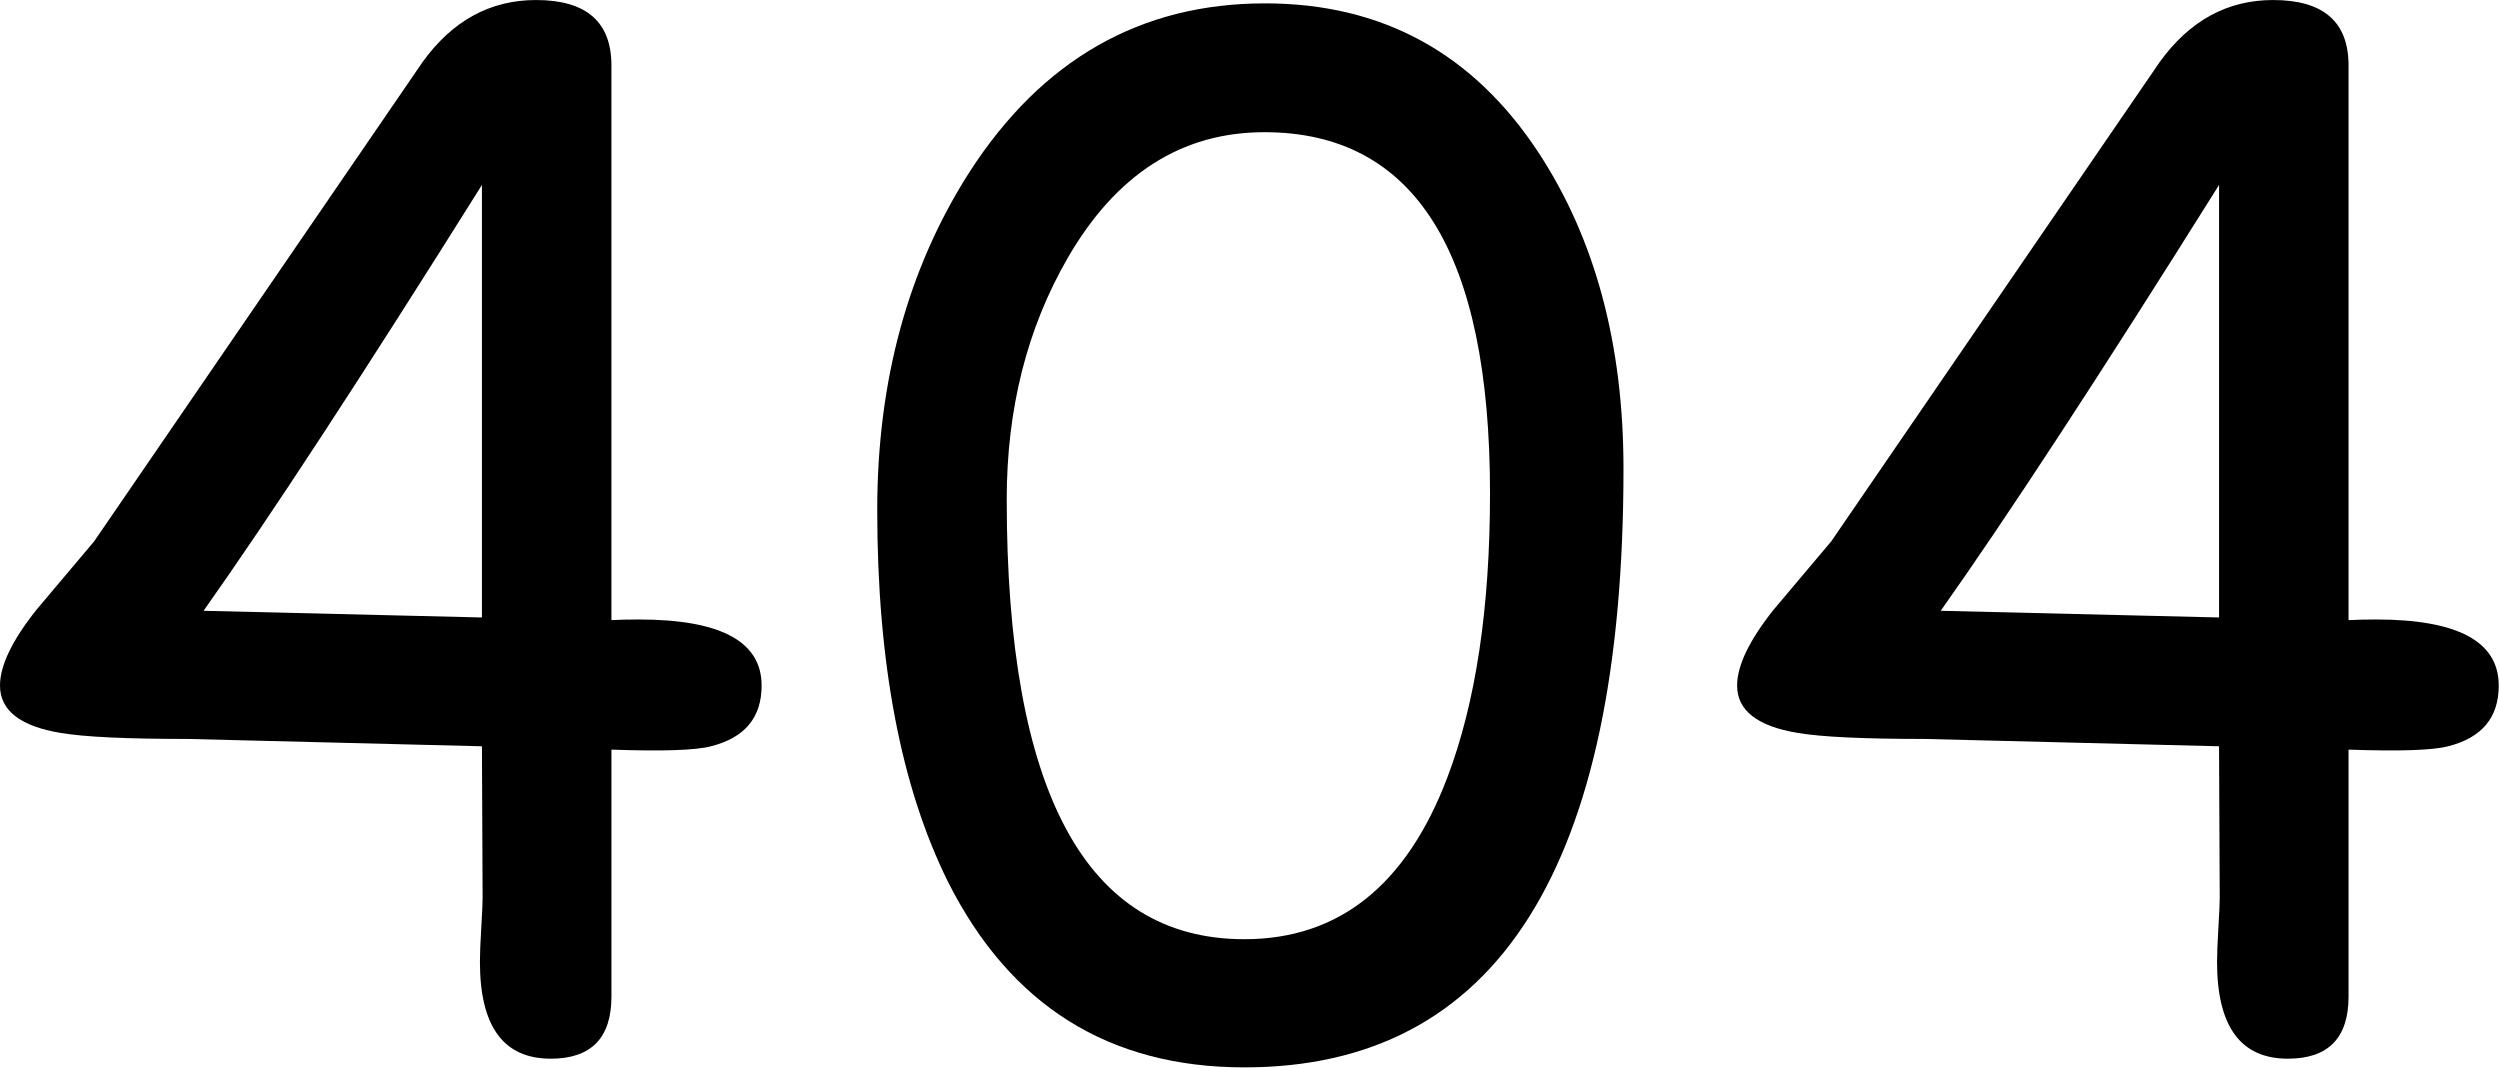 <svg width="351" height="150" viewBox="0 0 351 150" fill="none" xmlns="http://www.w3.org/2000/svg">
<path d="M85.846 105.248V139.923C85.846 145.734 83.001 148.64 77.316 148.64C70.692 148.64 67.382 144.112 67.382 135.051C67.382 133.927 67.443 132.332 67.569 130.271C67.695 128.209 67.759 126.804 67.759 126.052L67.664 104.778L26.335 103.748C17.776 103.748 11.839 103.466 8.528 102.906C2.843 101.968 0 99.751 0 96.252C0 93.441 1.716 89.879 5.154 85.568L13.214 76.01L59.324 8.721C63.506 2.91 68.82 0.004 75.254 0.004C82.314 0.004 85.844 3.066 85.844 9.189V87.067C86.906 87.006 88.186 86.975 89.686 86.975C101.181 86.975 106.931 90.067 106.931 96.252C106.931 100.751 104.555 103.592 99.808 104.78C97.685 105.342 93.03 105.498 85.846 105.248ZM67.664 25.964C50.981 52.579 37.957 72.51 28.582 85.755L67.664 86.692V25.964Z" fill="currentColor"/>
<path d="M174.71 149.859C155.714 149.859 141.846 141.175 133.099 123.806C126.473 110.436 123.164 93.037 123.164 71.605C123.164 53.486 127.475 37.68 136.098 24.183C146.281 8.377 160.118 0.473 177.614 0.473C194.046 0.473 206.853 7.469 216.038 21.467C223.974 33.587 227.938 48.364 227.938 65.794C227.938 93.785 223.505 114.796 214.631 128.821C205.758 142.845 192.452 149.859 174.71 149.859ZM177.521 18.56C165.9 18.56 156.681 24.466 149.874 36.273C144.188 46.146 141.344 57.423 141.344 70.104C141.344 90.659 144.124 106.091 149.687 116.399C155.247 126.708 163.587 131.864 174.71 131.864C187.953 131.864 197.45 124.303 203.197 109.183C207.197 98.686 209.198 85.377 209.198 69.259C209.198 52.328 206.557 39.643 201.276 31.21C195.996 22.779 188.079 18.56 177.521 18.56Z" fill="currentColor"/>
<path d="M329.737 105.248V139.923C329.737 145.734 326.891 148.64 321.207 148.64C314.583 148.64 311.274 144.112 311.274 135.051C311.274 133.927 311.333 132.332 311.462 130.271C311.586 128.209 311.649 126.804 311.649 126.052L311.554 104.778L270.226 103.748C261.666 103.748 255.729 103.466 252.421 102.906C246.734 101.968 243.891 99.751 243.891 96.252C243.891 93.441 245.607 89.879 249.044 85.568L257.105 76.01L303.214 8.721C307.399 2.91 312.711 0.004 319.147 0.004C326.207 0.004 329.737 3.066 329.737 9.189V87.067C330.798 87.006 332.079 86.975 333.578 86.975C345.074 86.975 350.823 90.067 350.823 96.252C350.823 100.751 348.448 103.592 343.7 104.78C341.577 105.342 336.923 105.498 329.737 105.248ZM311.557 25.964C294.876 52.579 281.85 72.51 272.477 85.755L311.557 86.692V25.964Z" fill="currentColor"/>
</svg>
